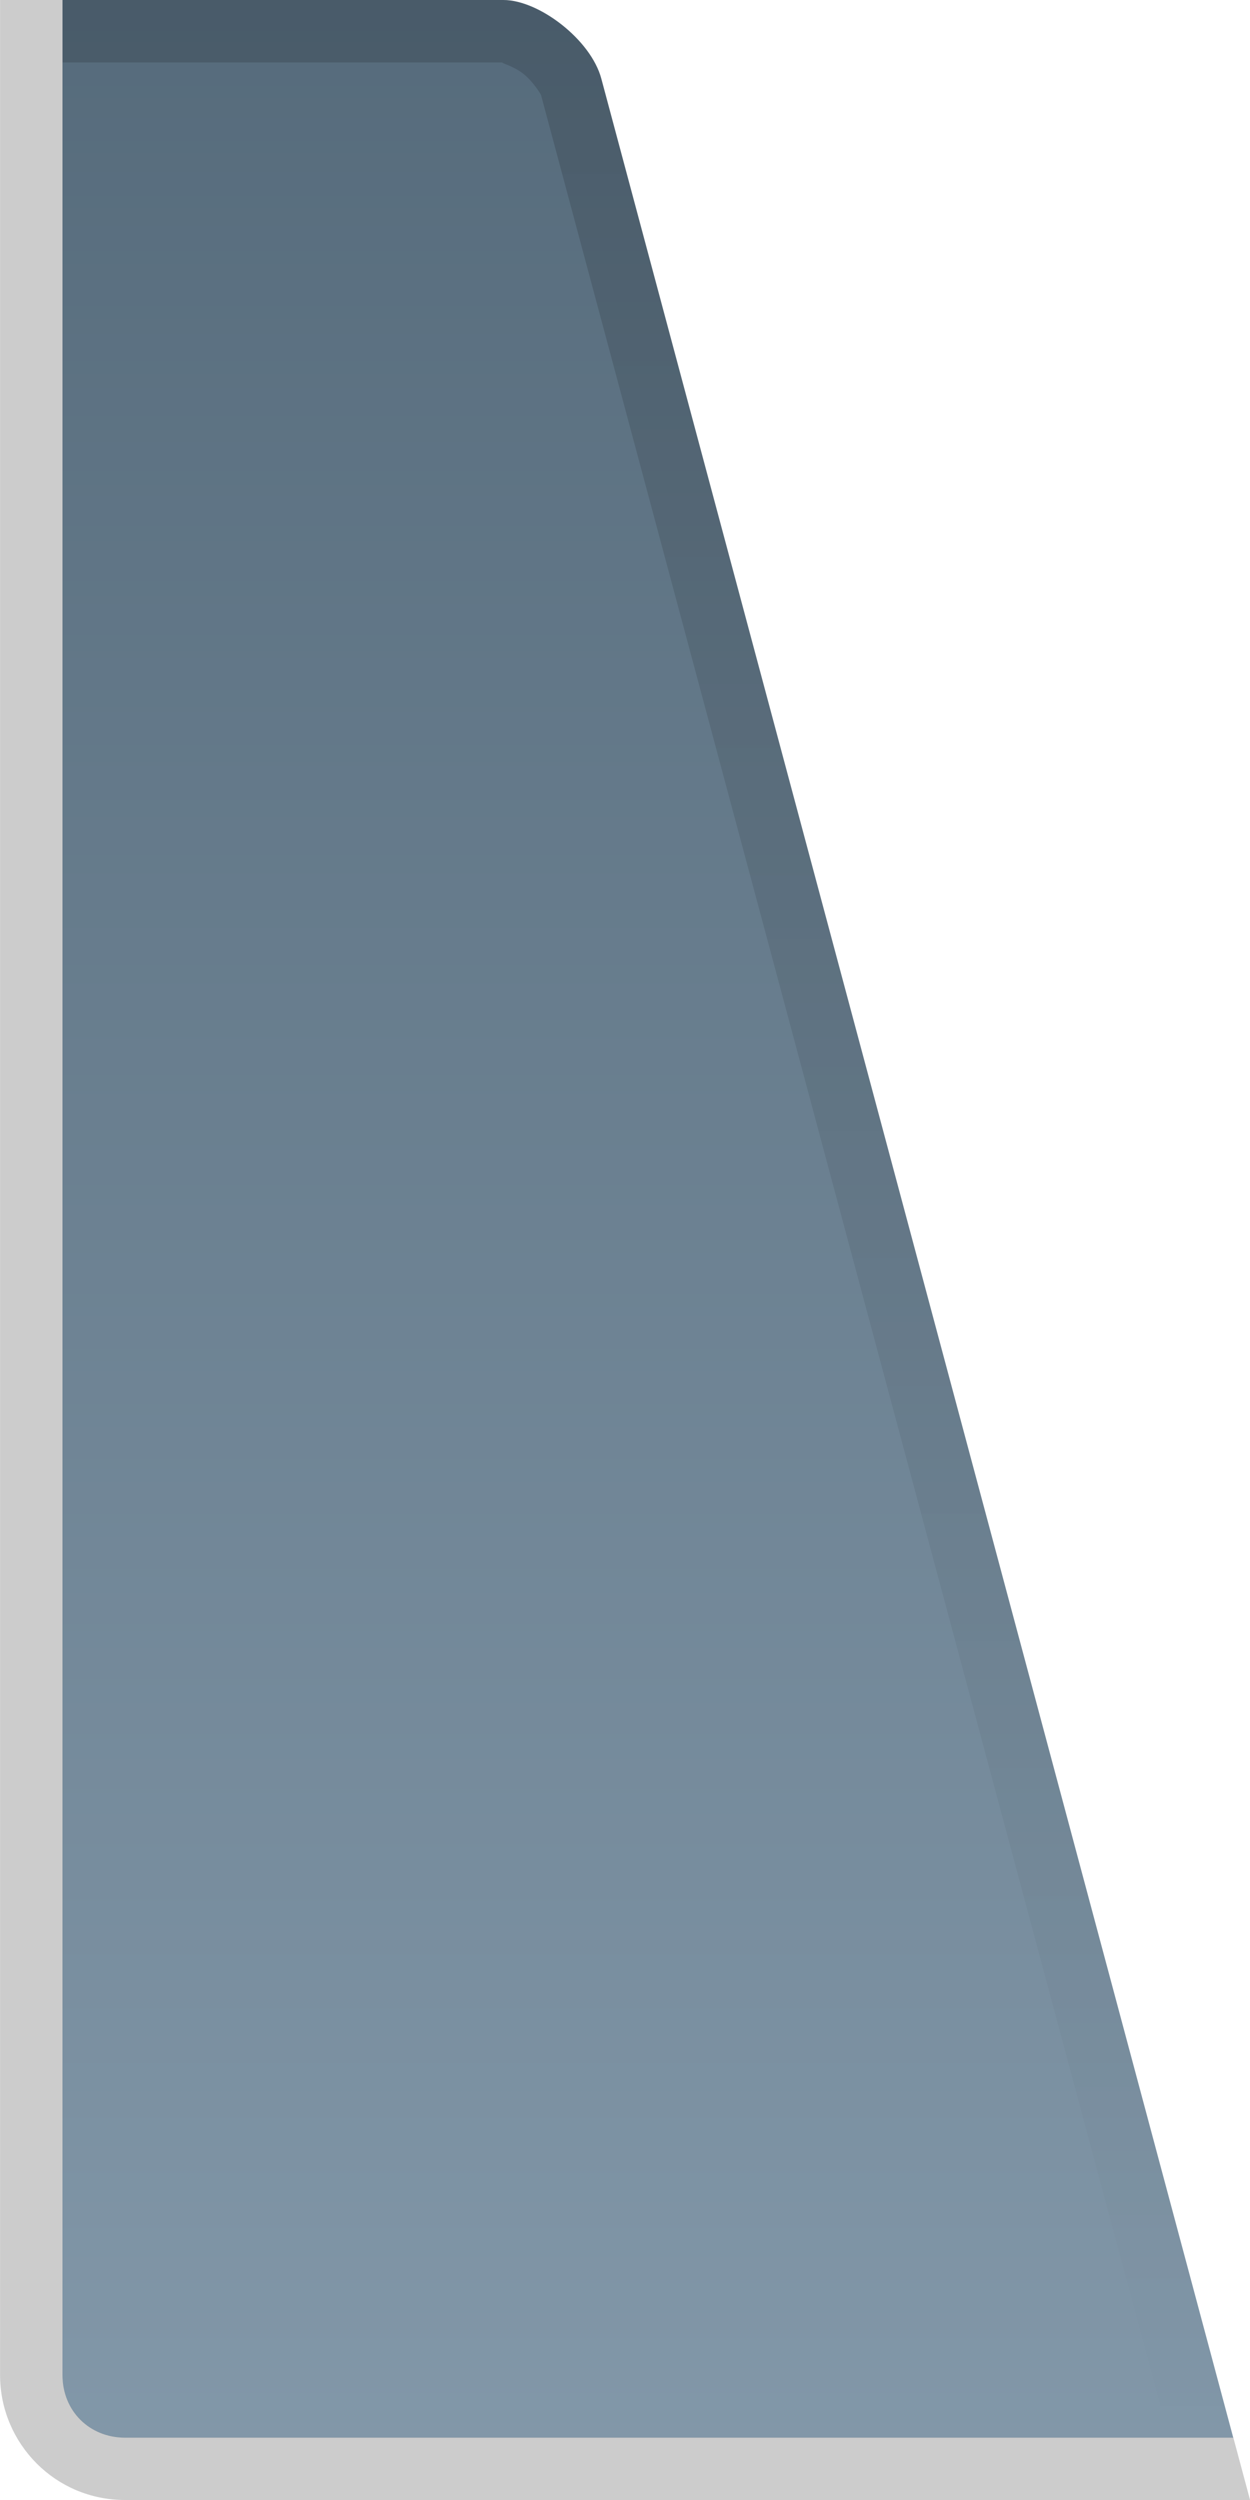 <svg width="20" height="40" version="1.1" viewBox="0 0 20 40" xmlns="http://www.w3.org/2000/svg">
 <defs>
  <linearGradient id="a" x1="412.23" x2="412.23" y1="691.55" y2="799.58" gradientTransform="rotate(180 204.59 389.29)" gradientUnits="userSpaceOnUse">
   <stop stop-color="#b8cee0" offset="0"/>
   <stop stop-color="#3e5363" offset="1"/>
  </linearGradient>
  <linearGradient id="b" x1="2737.8" x2="2737.8" y1="512" y2="551" gradientTransform="matrix(-1 0 0 1 2742.4 -512)" gradientUnits="userSpaceOnUse">
   <stop offset="0"/>
   <stop stop-opacity="0" offset="1"/>
  </linearGradient>
 </defs>
 <path d="m8.053 2e-5c0.571 0 1.401 0.635 1.568 1.26l10.111 37.742h-17.732c-0.286 5e-5 -0.534-0.107-0.713-0.285-0.179-0.179-0.287-0.429-0.287-0.715v-38.002z" fill="url(#a)"/>
 <path d="m1.001 5e-5v38c0 0.286 0.108 0.536 0.287 0.715 0.178 0.179 0.427 0.285 0.713 0.285h17.732l0.268 1h-18c-0.554 0-1.053-0.222-1.414-0.584s-0.586-0.862-0.586-1.416v-38z" fill-opacity=".2"/>
 <path d="m8.054 5e-5c0.143 0 0.302 0.04 0.463 0.109 0.161 0.069 0.323 0.169 0.473 0.287 0.15 0.118 0.288 0.255 0.399 0.402 0.11 0.147 0.193 0.305 0.234 0.461l10.111 37.742h-1.035l-10.043-37.482v-2e-3c5e-4 3e-3 -0.113-0.202-0.285-0.338-0.173-0.137-0.401-0.18-0.316-0.18h-7.053v-1z" color="#000000" fill="url(#b)" opacity=".15" stroke-width="2" style="-inkscape-stroke:none"/>
</svg>
